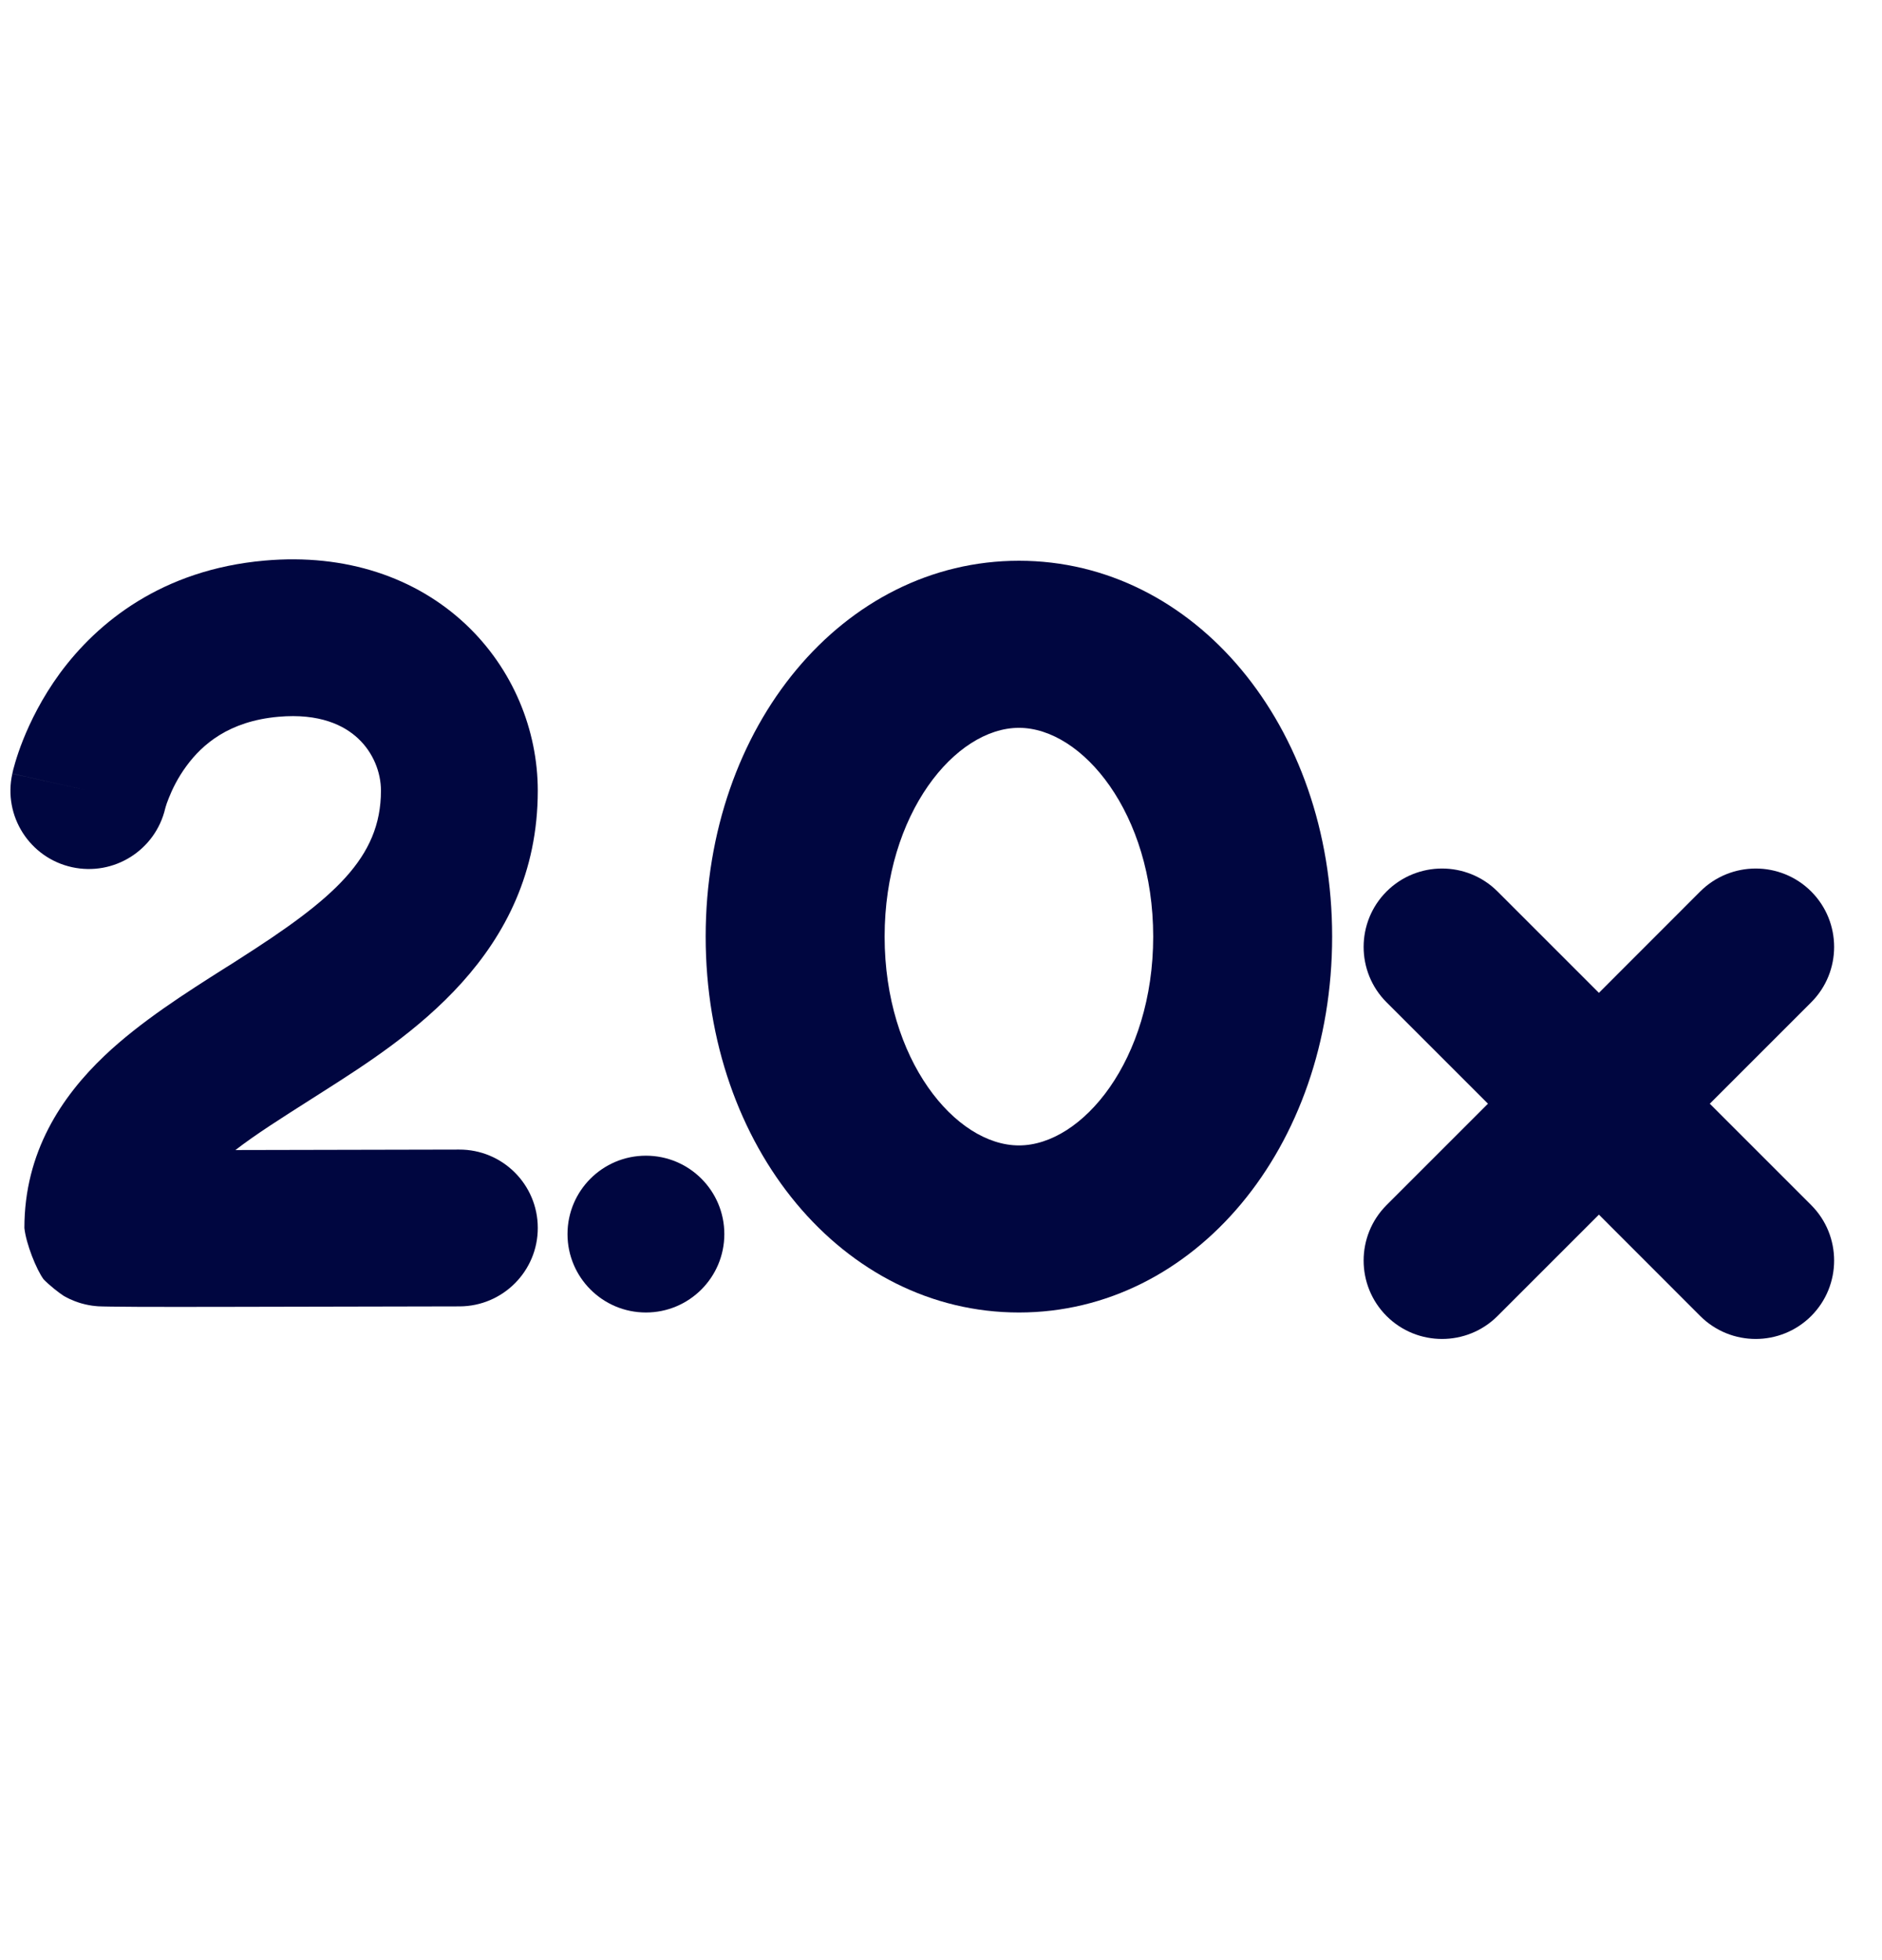 <svg width="24" height="25" viewBox="0 0 24 25" fill="none" xmlns="http://www.w3.org/2000/svg">
<path d="M12.994 7.152C10.754 7.152 8.999 9.258 8.999 11.946C8.999 14.634 10.754 16.74 12.994 16.74C15.233 16.74 16.988 14.634 16.988 11.946C16.988 9.258 15.233 7.152 12.994 7.152ZM12.994 14.609C12.184 14.609 11.281 13.515 11.281 11.946C11.281 10.376 12.184 9.283 12.994 9.283C13.803 9.283 14.706 10.376 14.706 11.946C14.706 13.515 13.803 14.609 12.994 14.609Z" fill="#000640"/>
<path fill-rule="evenodd" clip-rule="evenodd" d="M17.682 11.37C18.073 10.98 18.706 10.98 19.097 11.37L20.39 12.663L21.682 11.37C22.073 10.98 22.706 10.98 23.097 11.37C23.487 11.761 23.487 12.394 23.097 12.784L21.804 14.077L23.097 15.37C23.487 15.761 23.487 16.394 23.097 16.785C22.706 17.175 22.073 17.175 21.682 16.785L20.39 15.492L19.097 16.785C18.706 17.175 18.073 17.175 17.682 16.785C17.292 16.394 17.292 15.761 17.682 15.37L18.975 14.077L17.682 12.784C17.292 12.394 17.292 11.761 17.682 11.37Z" fill="#000640"/>
<path d="M9.237 15.74C9.237 16.292 8.789 16.74 8.237 16.74C7.685 16.74 7.237 16.292 7.237 15.74C7.237 15.187 7.685 14.74 8.237 14.74C8.789 14.74 9.237 15.187 9.237 15.74Z" fill="#000640"/>
<path fill-rule="evenodd" clip-rule="evenodd" d="M4.566 9.418C4.39 9.253 4.079 9.095 3.55 9.142C2.919 9.198 2.58 9.494 2.377 9.771C2.268 9.919 2.197 10.066 2.154 10.175C2.132 10.228 2.119 10.269 2.112 10.293C2.109 10.302 2.107 10.309 2.107 10.311C1.982 10.844 1.452 11.178 0.917 11.06C0.378 10.941 0.037 10.407 0.157 9.868L1.133 10.084C0.157 9.868 0.157 9.867 0.157 9.867L0.157 9.865L0.158 9.863L0.159 9.858L0.162 9.846C0.164 9.838 0.166 9.827 0.169 9.815C0.176 9.79 0.184 9.759 0.195 9.722C0.217 9.648 0.249 9.55 0.295 9.435C0.386 9.208 0.533 8.903 0.764 8.587C1.241 7.939 2.065 7.266 3.373 7.15C4.416 7.057 5.304 7.369 5.933 7.957C6.545 8.53 6.858 9.317 6.858 10.084C6.858 12.177 5.191 13.24 4.122 13.921C4.067 13.956 4.013 13.991 3.959 14.025C3.582 14.265 3.264 14.466 3.002 14.668C3.899 14.667 4.991 14.664 5.855 14.662C6.408 14.66 6.857 15.107 6.858 15.659C6.86 16.211 6.413 16.66 5.861 16.662C4.968 16.664 3.83 16.667 2.916 16.668C2.459 16.669 2.056 16.669 1.767 16.668C1.623 16.667 1.505 16.666 1.421 16.665C1.38 16.665 1.342 16.664 1.312 16.663C1.299 16.663 1.277 16.662 1.253 16.661C1.244 16.66 1.213 16.658 1.175 16.653C1.162 16.651 1.106 16.643 1.039 16.624C1.012 16.616 0.92 16.59 0.814 16.529C0.757 16.494 0.626 16.39 0.556 16.317C0.465 16.194 0.332 15.864 0.311 15.662C0.311 14.694 0.786 13.985 1.333 13.465C1.792 13.029 2.377 12.659 2.872 12.345C2.932 12.308 2.991 12.271 3.047 12.234C4.252 11.466 4.858 10.944 4.858 10.084C4.858 9.85 4.759 9.598 4.566 9.418Z" fill="#000640"/>
</svg>
